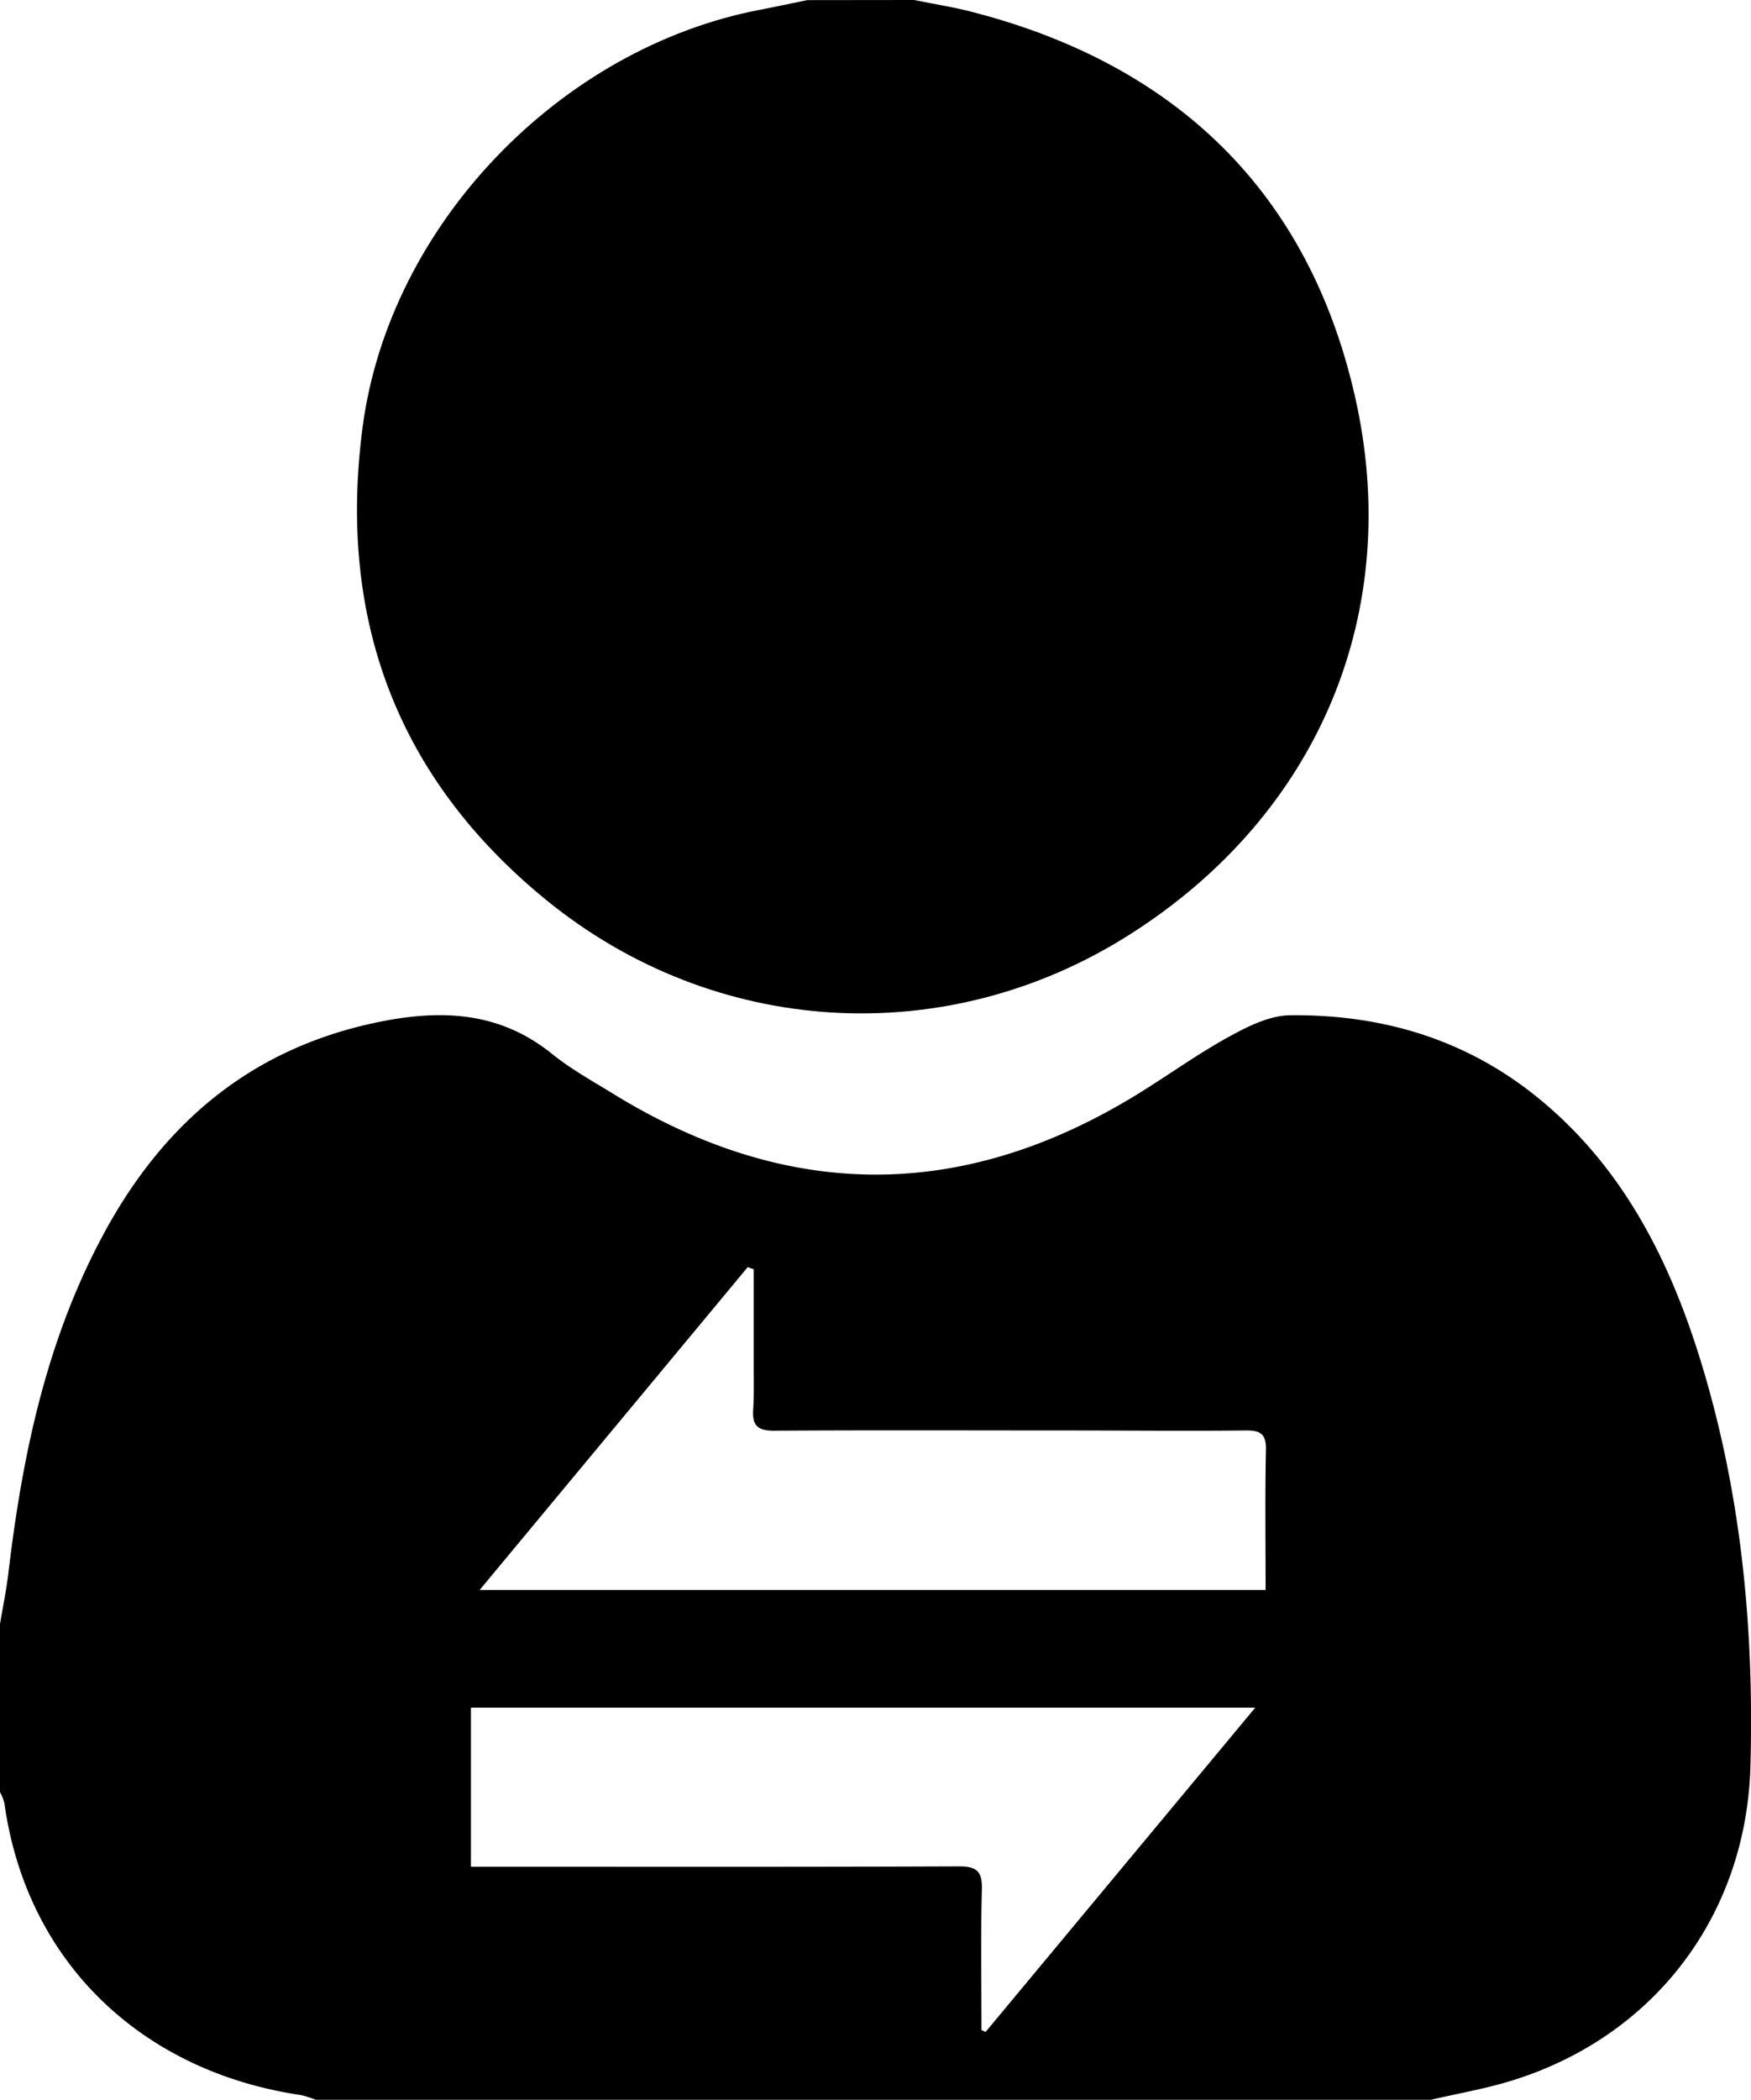 <?xml version="1.0" encoding="UTF-8"?>
<svg xmlns="http://www.w3.org/2000/svg" id="Layer_1" data-name="Layer 1" viewBox="0 0 427.14 512">
   <title>1024fund-account</title>
   <path d="M86,559.61v-41c.67-4,1.5-8,2-12.06,3.43-29.1,9.35-57.47,23.55-83.56,14.47-26.57,35.53-44.42,65.61-50.92,15.61-3.37,30.32-3.15,43.53,7.54,4.64,3.75,10,6.68,15.06,9.81q64.11,39.32,128.11-.24c7.36-4.56,14.42-9.66,22-13.81,4.56-2.51,9.84-5.14,14.83-5.2,22.65-.26,43.47,6,61.15,20.67,20.26,16.76,31.57,39.3,39.09,63.83,9.87,32.13,13,65.22,12.07,98.72-1.06,36.3-23.48,65.81-58.22,76.55-6.44,2-13.14,3.13-19.71,4.67H163a23.36,23.36,0,0,0-3.62-1.15c-38.58-5.69-66.9-32.17-72.32-71.23A11.29,11.29,0,0,0,86,559.61Zm239.42,58,1,.47L392.2,539H200.88v38.79h6.53c37.51,0,75,.07,112.51-.09,4.42,0,5.72,1.25,5.6,5.66C325.22,594.75,325.42,606.2,325.42,617.65ZM203,510.31H394.73c0-11.65-.15-22.94.08-34.23.08-3.9-1.41-4.71-5-4.67-14.66.16-29.33,0-44,0-23.67,0-47.34-.1-71,.06-4,0-5.33-1.29-5.08-5.13s.12-8,.13-12q0-11.11,0-22.24l-1.46-.52Z" transform="translate(-86 -122.61)" />
   <path d="M309,122.61c4.84,1,9.73,1.73,14.5,3,49.42,12.84,81.67,43.85,93,93.52,11.92,52.13-8.32,101.92-55.21,131.54-44.74,28.25-101,24.81-142-8.57-36.51-29.74-51-68.74-44.82-115.46,6.55-49.19,48.11-92.28,96.87-101.64,3.87-.74,7.72-1.57,11.58-2.36Z" transform="translate(-86 -122.61)" />
</svg>